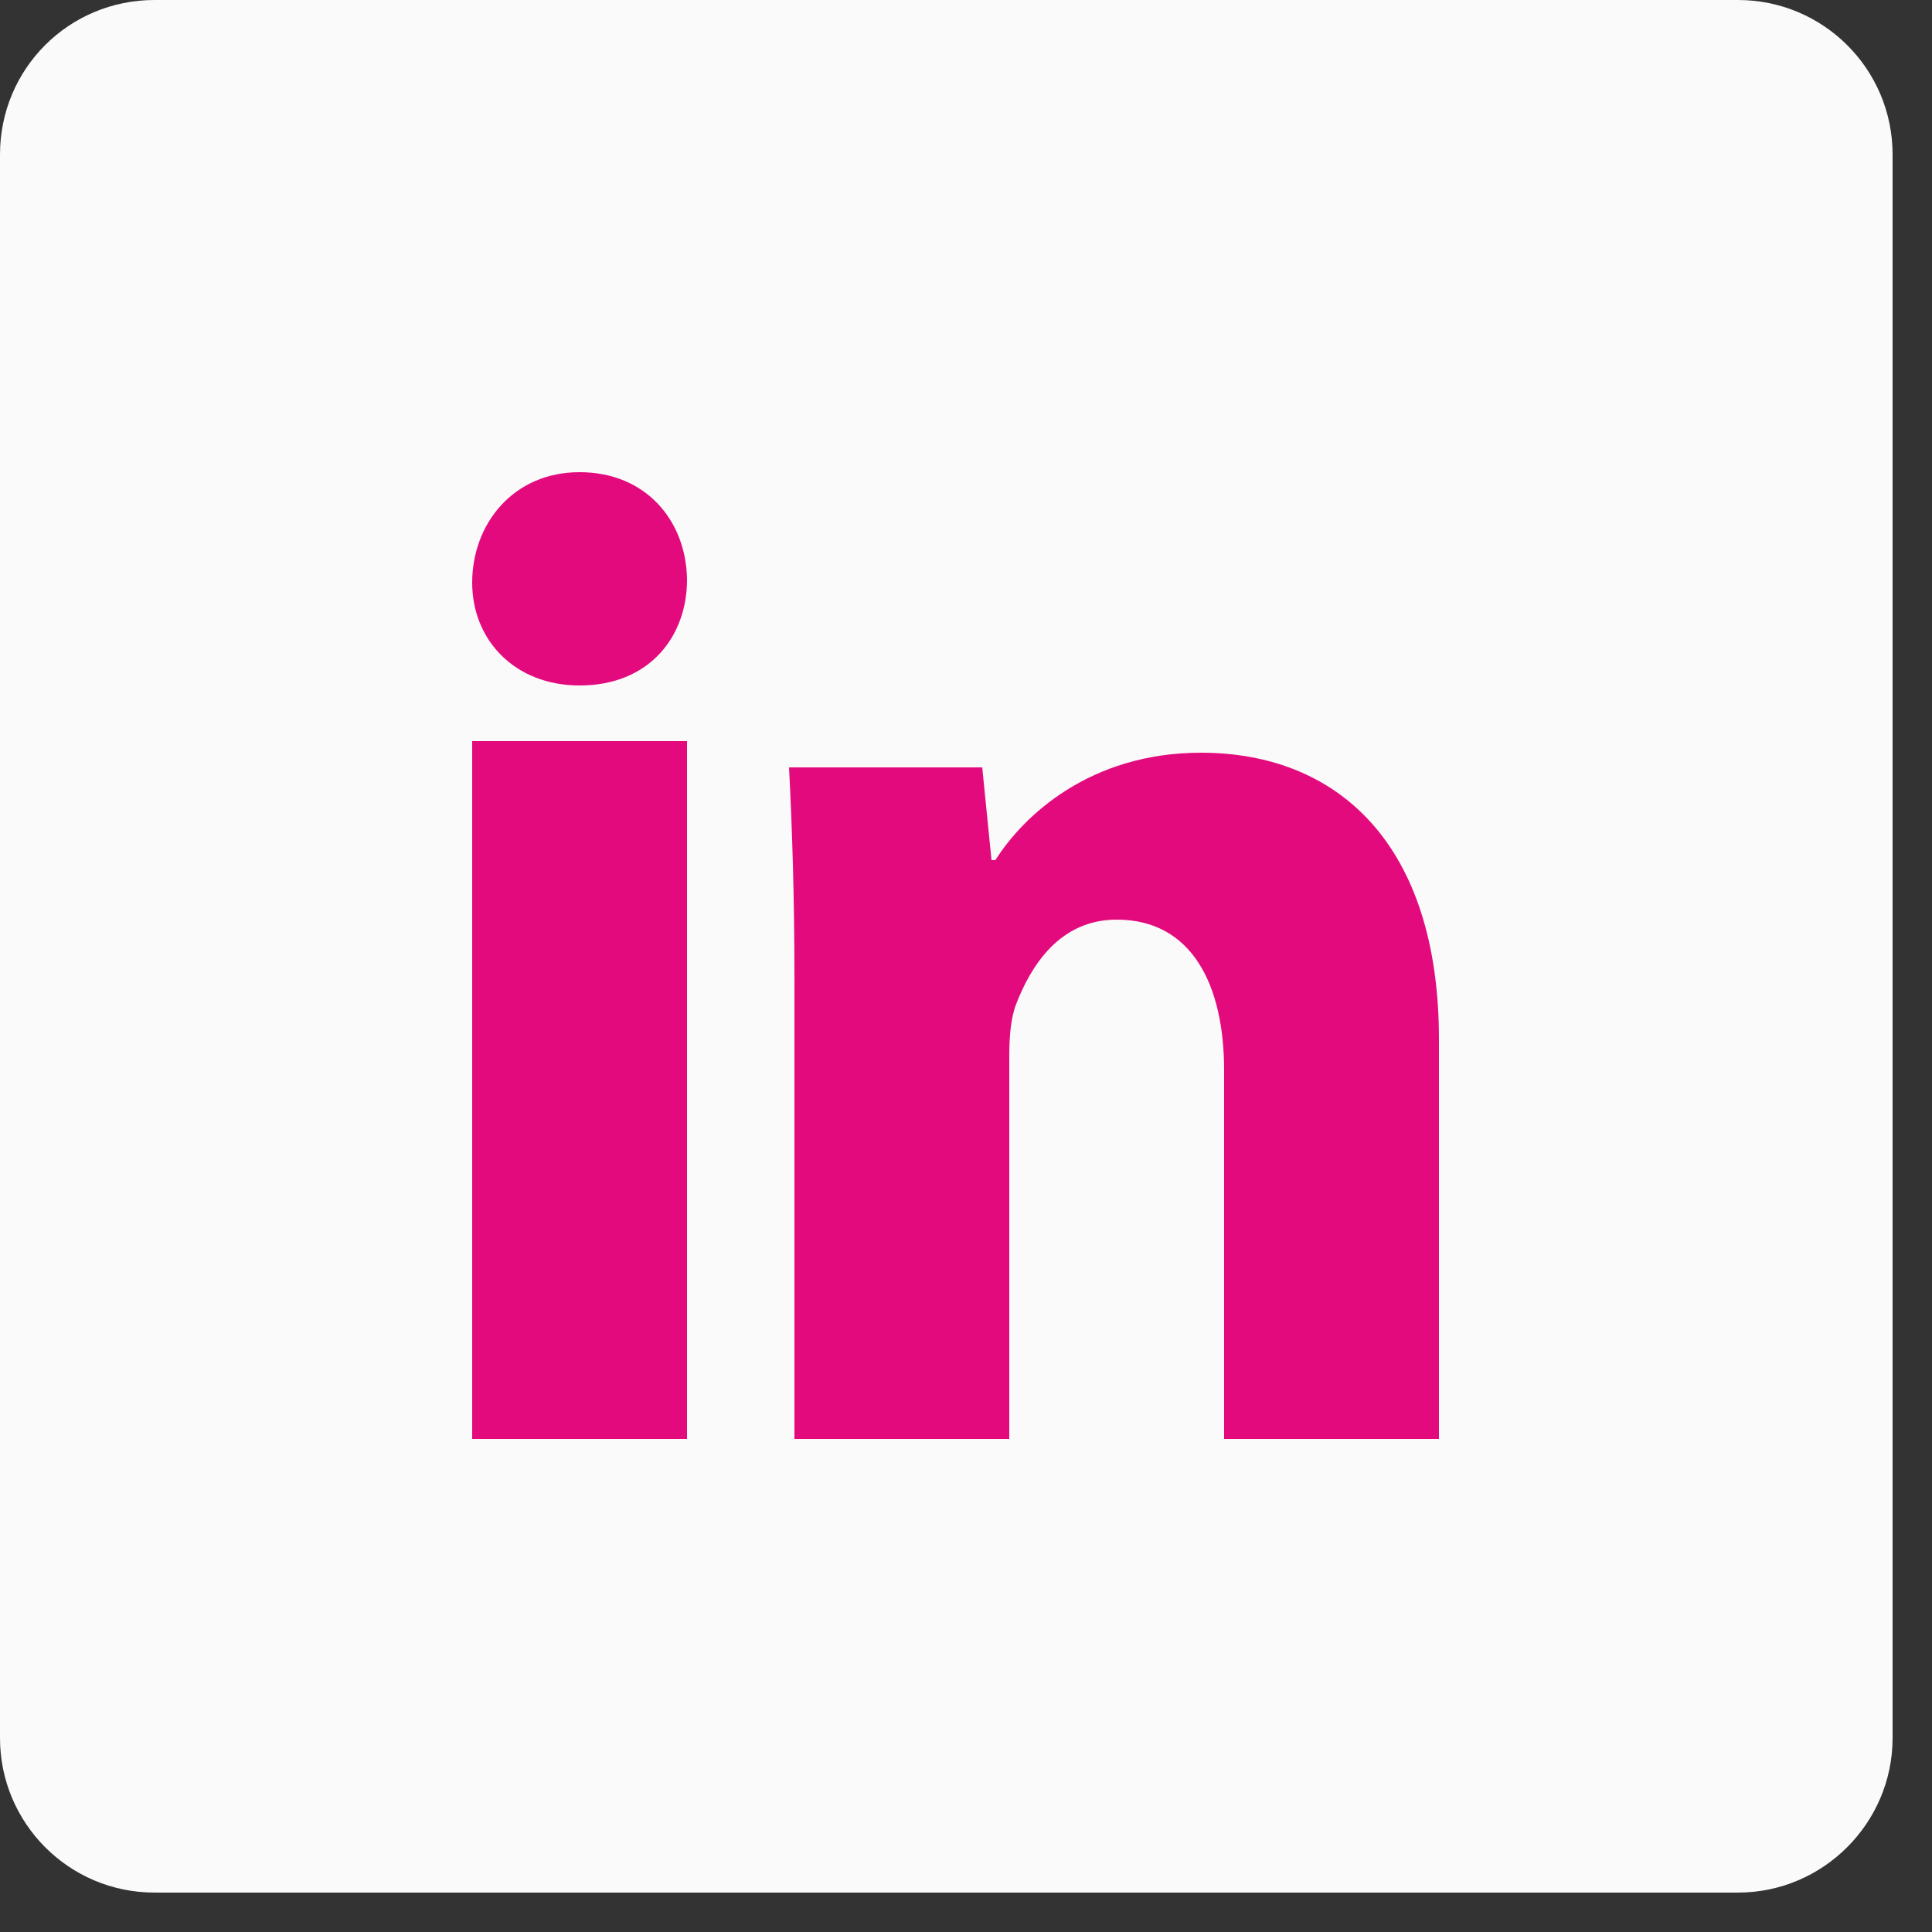 <svg xmlns="http://www.w3.org/2000/svg" viewBox="0 0 25 25" width="25" height="25">
	<rect x="0" y="0" width="25" height="25" fill="#333333" stroke="none"/>
	<defs>
		<clipPath clipPathUnits="userSpaceOnUse" id="cp1">
			<path d="M-1224 -15L142 -15L142 4069L-1224 4069Z" />
		</clipPath>
	</defs>
	<style>
		tspan { white-space:pre }
		.shp0 { fill: #fafafa } 
		.shp1 { fill: #e30a7d } 
	</style>
	<g id="Haley Premium – 2" clip-path="url(#cp1)">
		<g id="Group 3131">
			<g id="Group 3128">
				<g id="Folder 3">
					<path id="Rectangle 162" class="shp0" d="M2 0L22.49 0C23.59 0 24.49 0.89 24.49 2L24.49 22.49C24.49 23.59 23.59 24.49 22.49 24.49L2 24.49C0.89 24.49 0 23.59 0 22.49L0 2C0 0.89 0.89 0 2 0Z" />
					<path id="linkedin" class="shp1" d="M6.11 18.62L6.11 9.59L8.89 9.59L8.89 18.62L6.11 18.62ZM15.84 18.62L15.84 13.85C15.84 12.74 15.42 11.9 14.45 11.9C13.71 11.9 13.34 12.5 13.15 12.99C13.08 13.17 13.06 13.41 13.06 13.66L13.06 18.62L10.28 18.62L10.28 12.67C10.28 11.6 10.25 10.7 10.21 9.93L12.71 9.93L12.83 11.13L12.88 11.13C13.24 10.56 14.1 9.74 15.54 9.74C17.3 9.74 18.62 10.91 18.62 13.45L18.62 18.62L15.84 18.62ZM6.11 7.54C6.11 6.78 6.64 6.11 7.5 6.11C8.36 6.11 8.88 6.74 8.89 7.5C8.89 8.24 8.4 8.87 7.5 8.87C6.66 8.87 6.11 8.28 6.11 7.54Z" />
				</g>
			</g>
		</g>
	</g>
</svg>